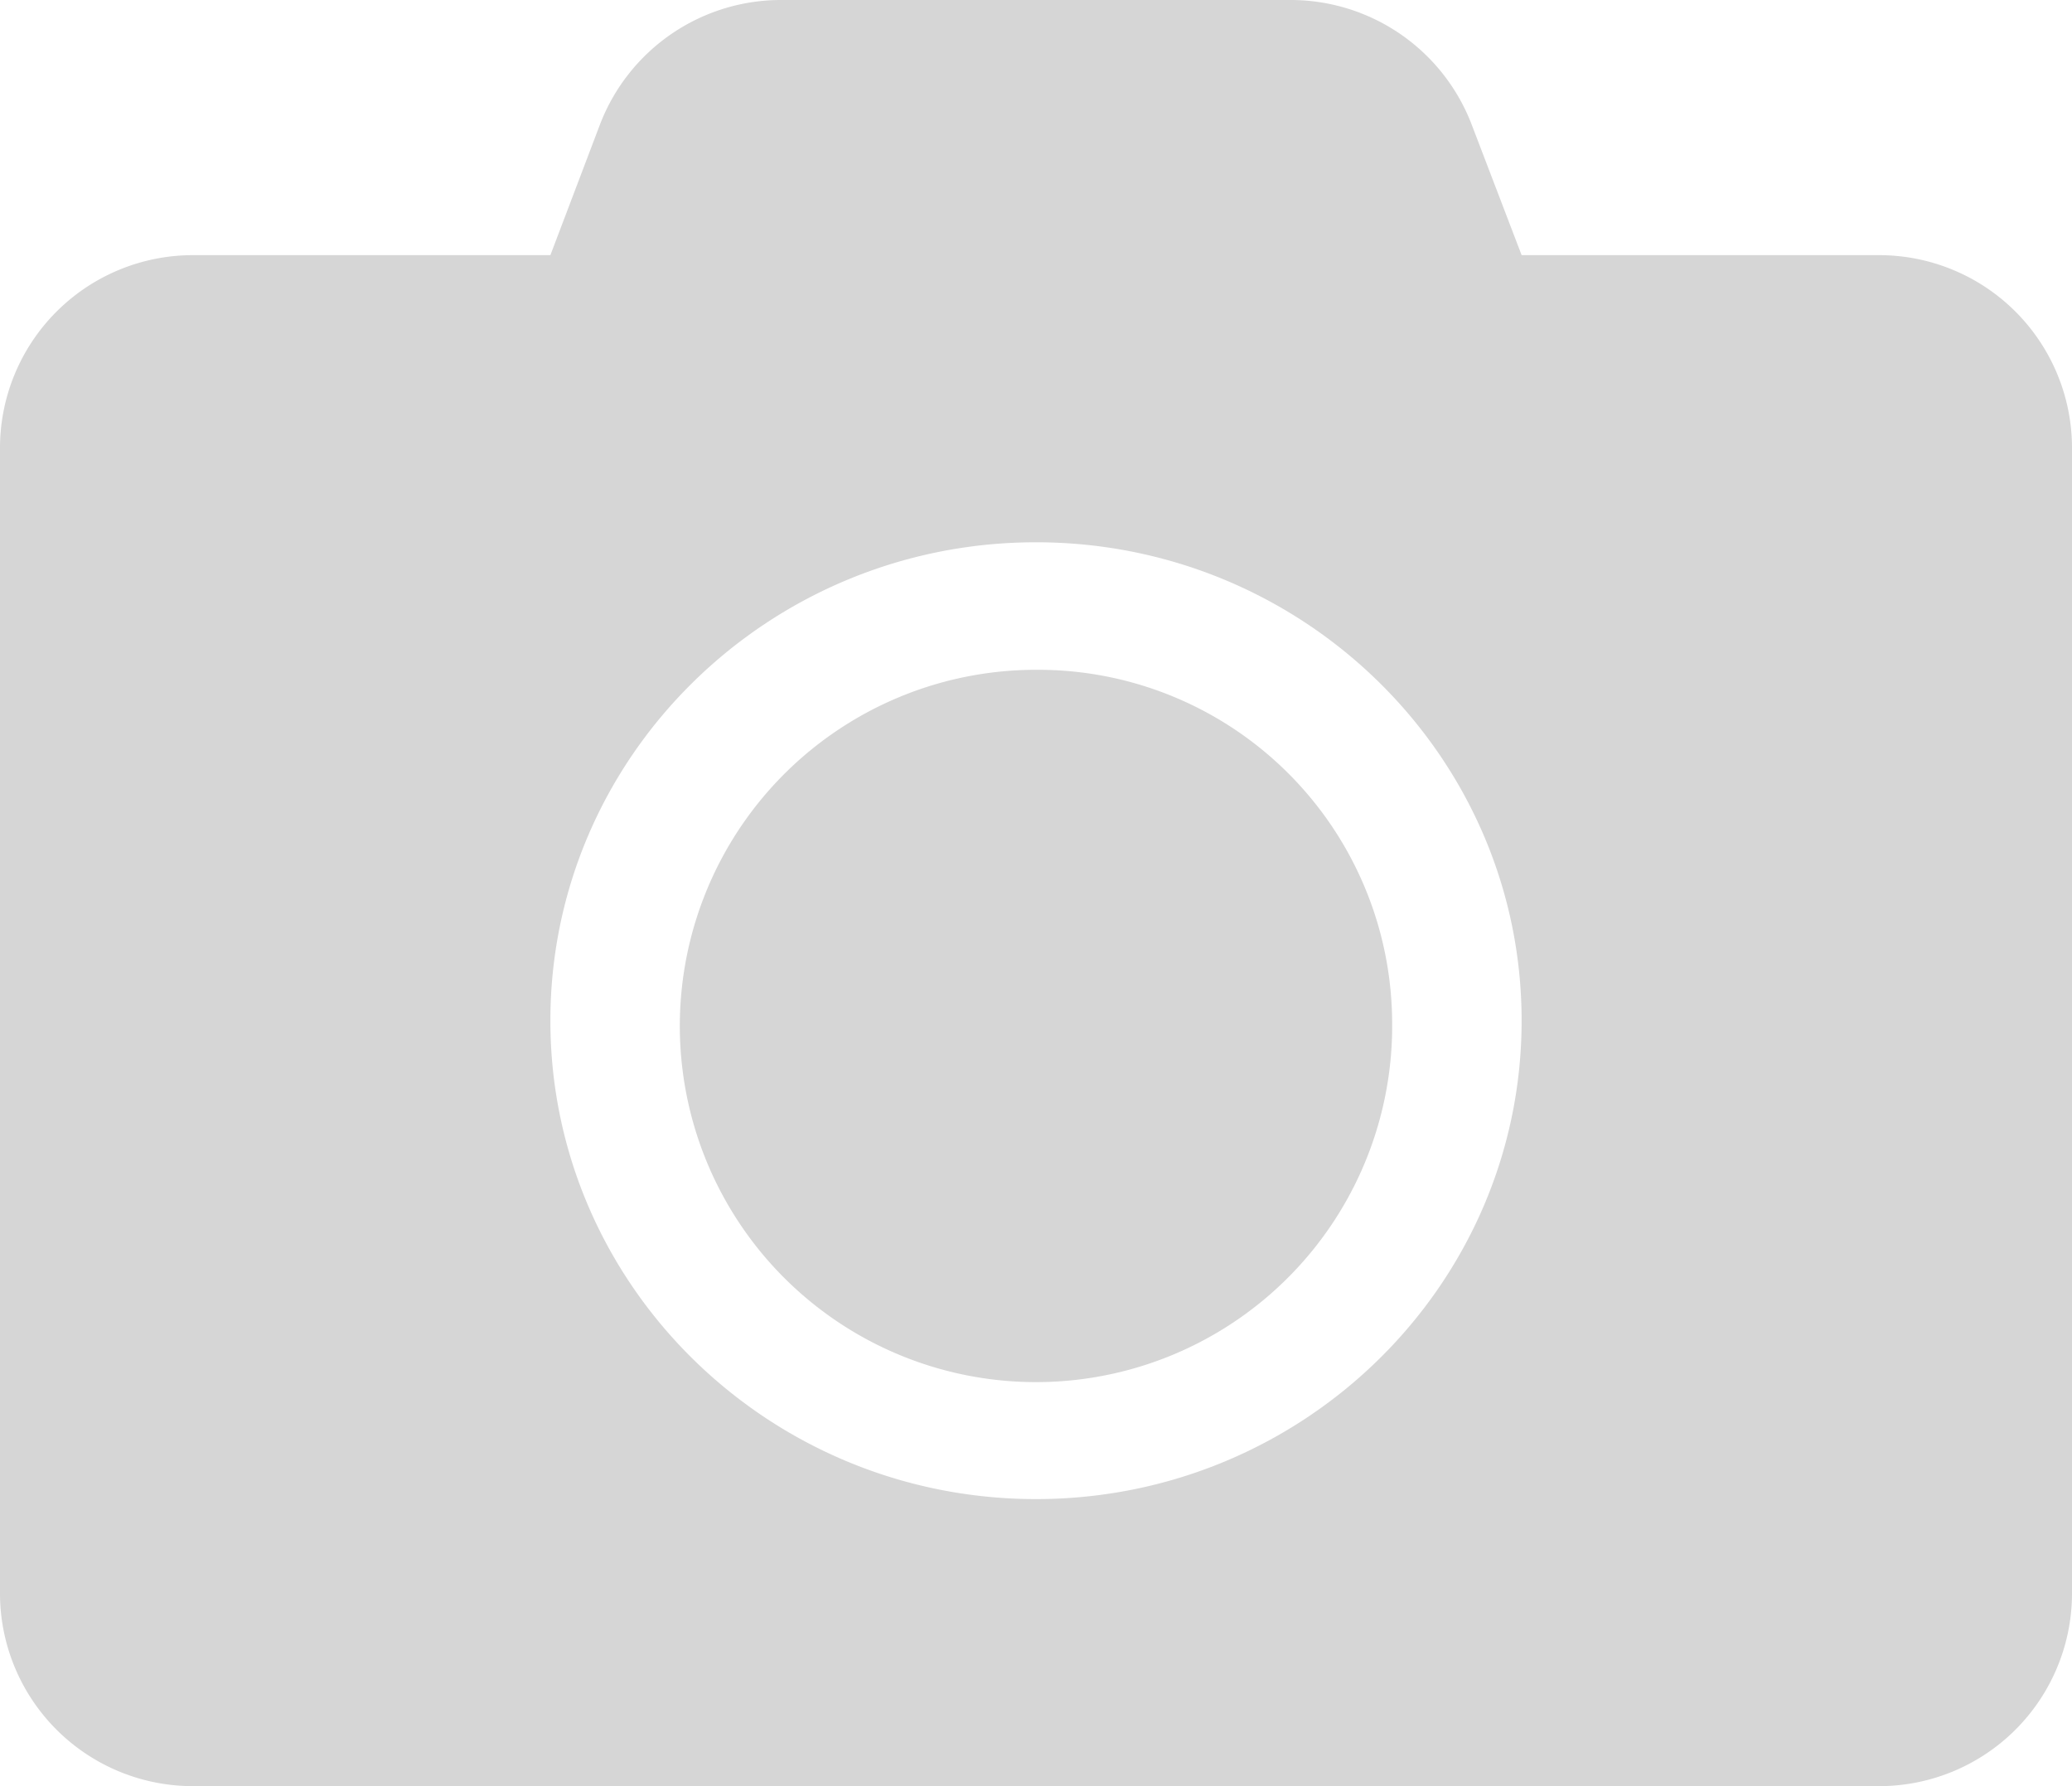 <svg xmlns="http://www.w3.org/2000/svg" width="145" height="125" viewBox="0 0 145 125">
  <path id="Icon_awesome-camera" data-name="Icon awesome-camera" d="M145,33.5v80.357a13.5,13.5,0,0,1-13.594,13.393H13.594A13.5,13.5,0,0,1,0,113.857V33.5A13.5,13.5,0,0,1,13.594,20.107H38.516L42,10.927A13.569,13.569,0,0,1,54.715,2.25H90.257a13.569,13.569,0,0,1,12.716,8.677l3.512,9.18h24.922A13.5,13.5,0,0,1,145,33.5ZM106.484,73.679C106.484,55.208,91.248,40.2,72.5,40.2S38.516,55.208,38.516,73.679,53.752,107.161,72.5,107.161,106.484,92.15,106.484,73.679Zm-9.062,0A24.925,24.925,0,1,1,72.5,49.125,24.776,24.776,0,0,1,97.422,73.679Z" transform="translate(0 -2.25)" fill="#C7C7C7" opacity="0.73"/>
</svg>
